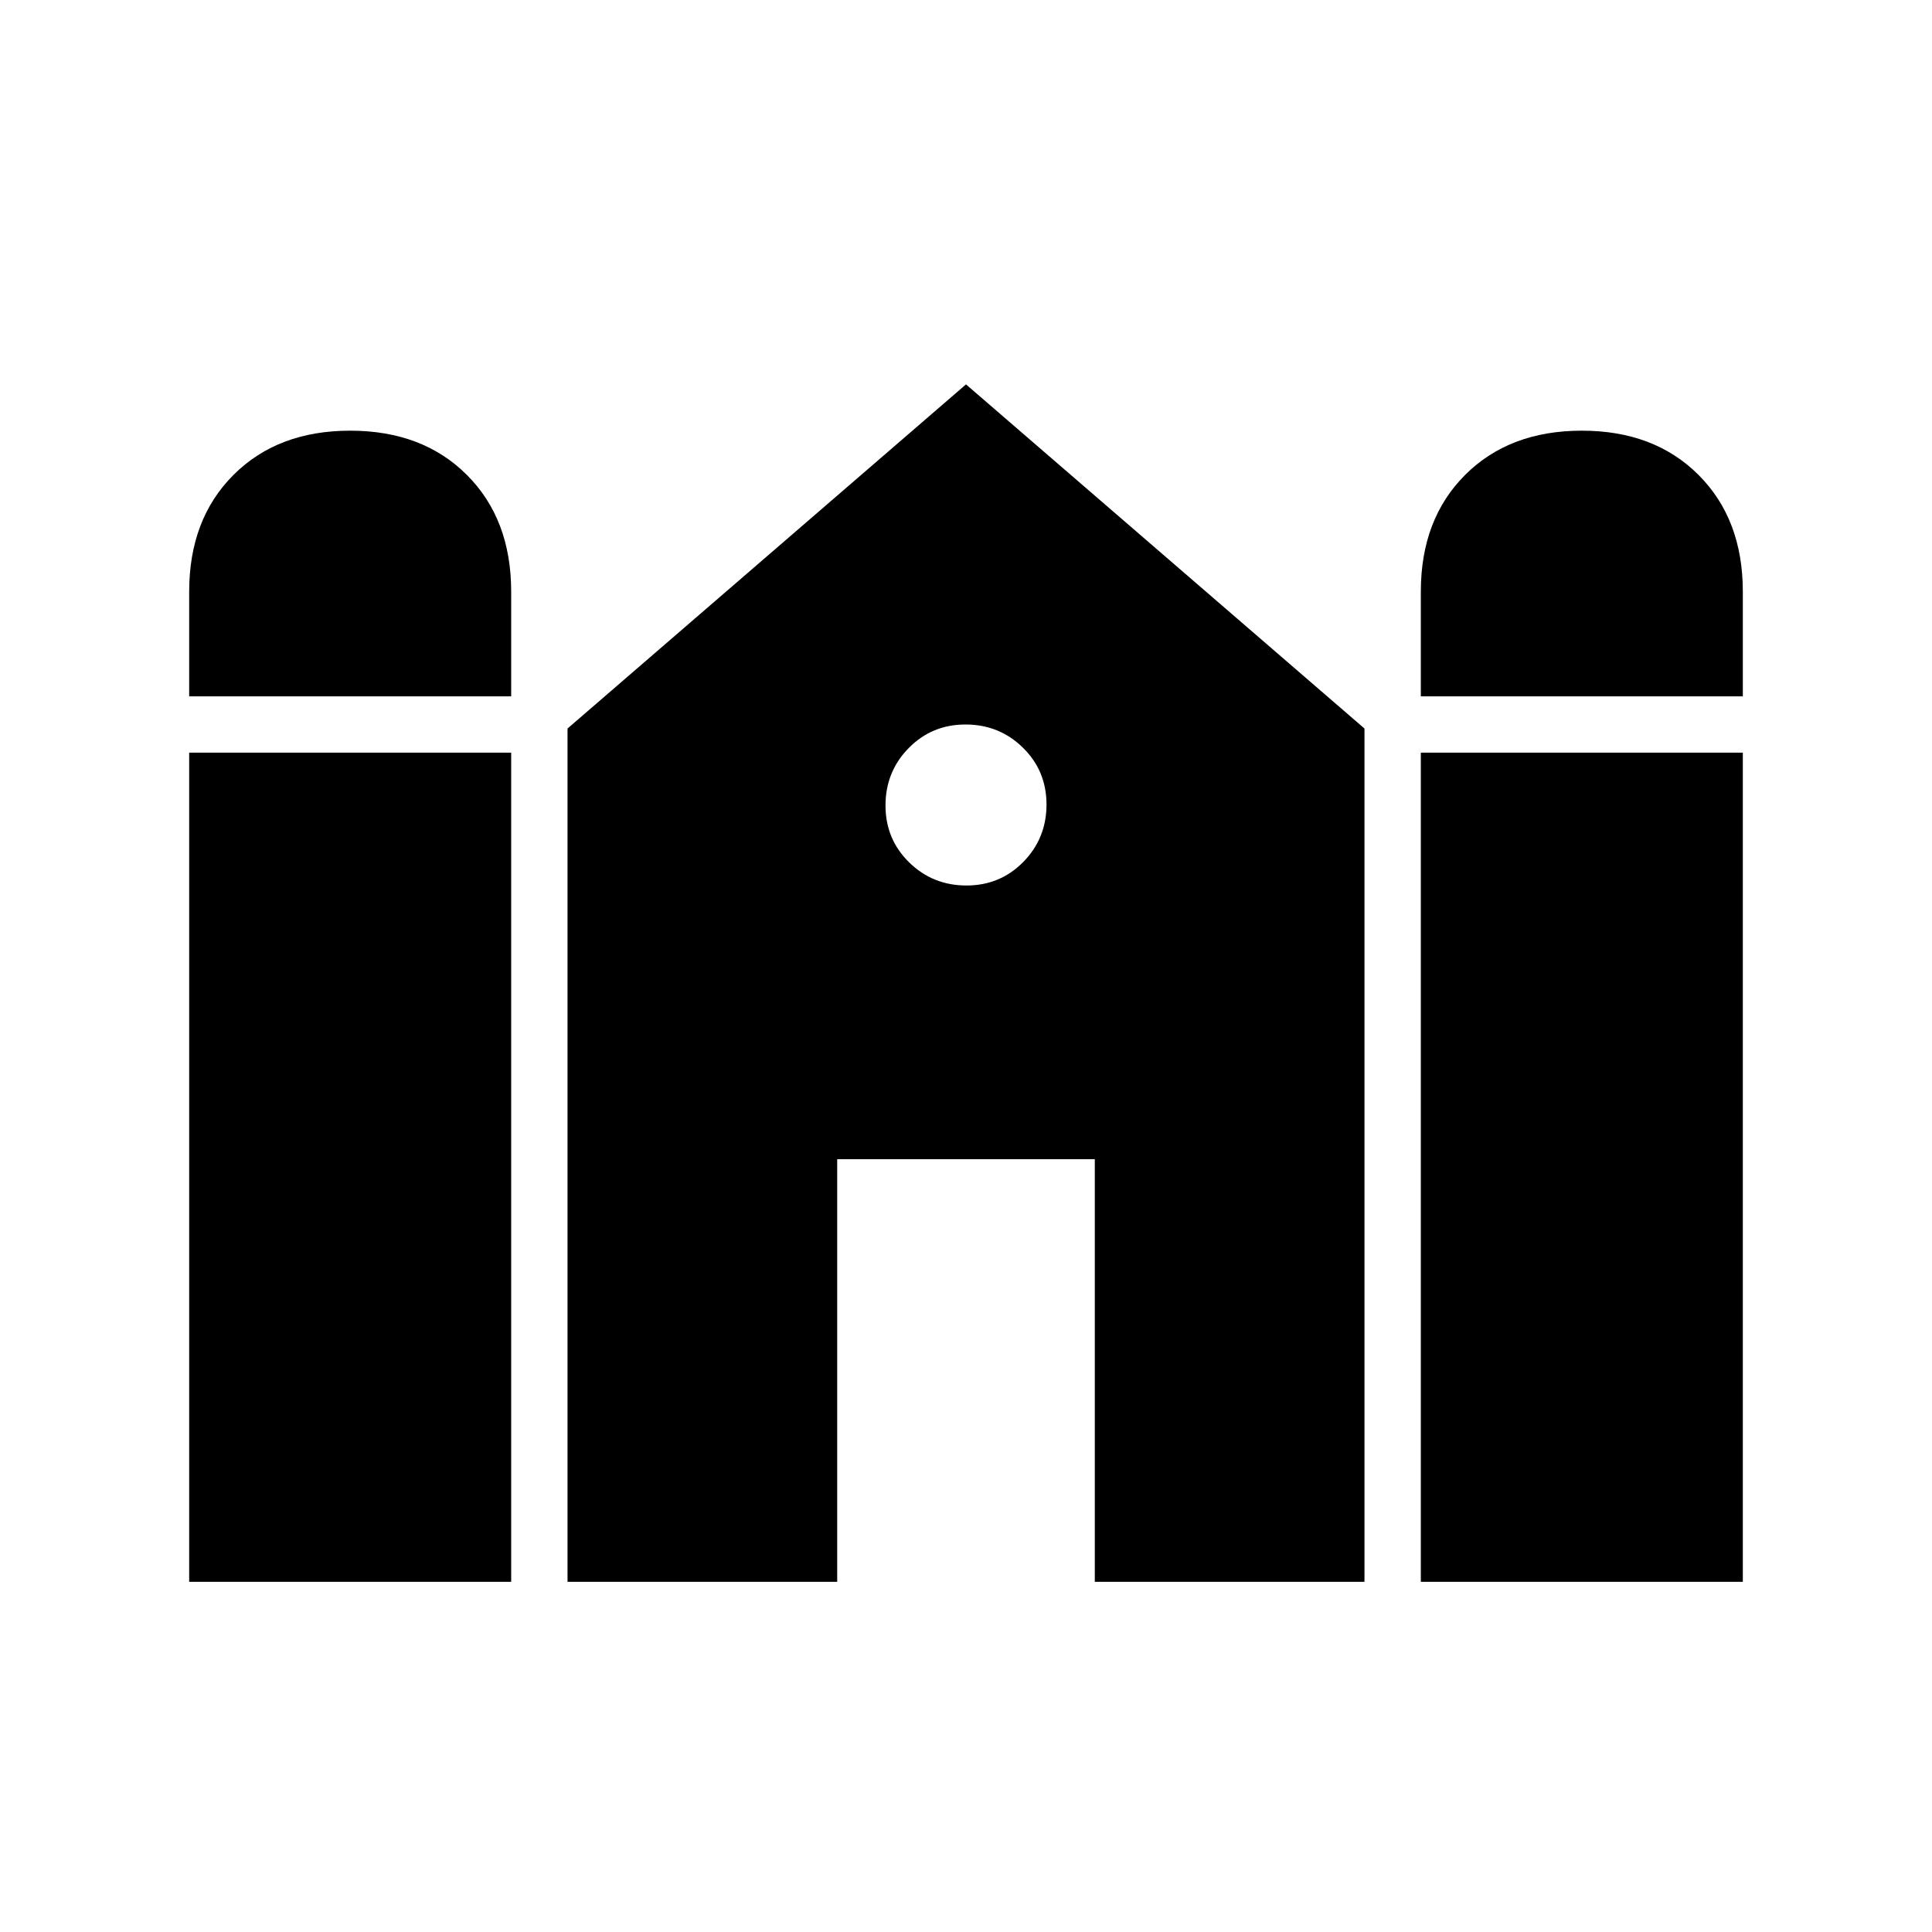 <svg xmlns="http://www.w3.org/2000/svg" height="24" viewBox="0 -960 960 960" width="24"><path d="M706-614v-52q0-36 22-58t58-22q36 0 58 22t22 58v52H706Zm-612 0v-52q0-36 22-58t58-22q36 0 58 22t22 58v52H94Zm0 440v-412h160v412H94Zm188 0v-424l198-171 198 171v424H544v-210H416v210H282Zm424 0v-412h160v412H706ZM480.24-520q16.76 0 28.26-11.74 11.5-11.73 11.5-28.5 0-16.76-11.74-28.26-11.73-11.5-28.5-11.5-16.76 0-28.26 11.74-11.5 11.73-11.5 28.5 0 16.76 11.74 28.26 11.73 11.5 28.5 11.5Z"/></svg>